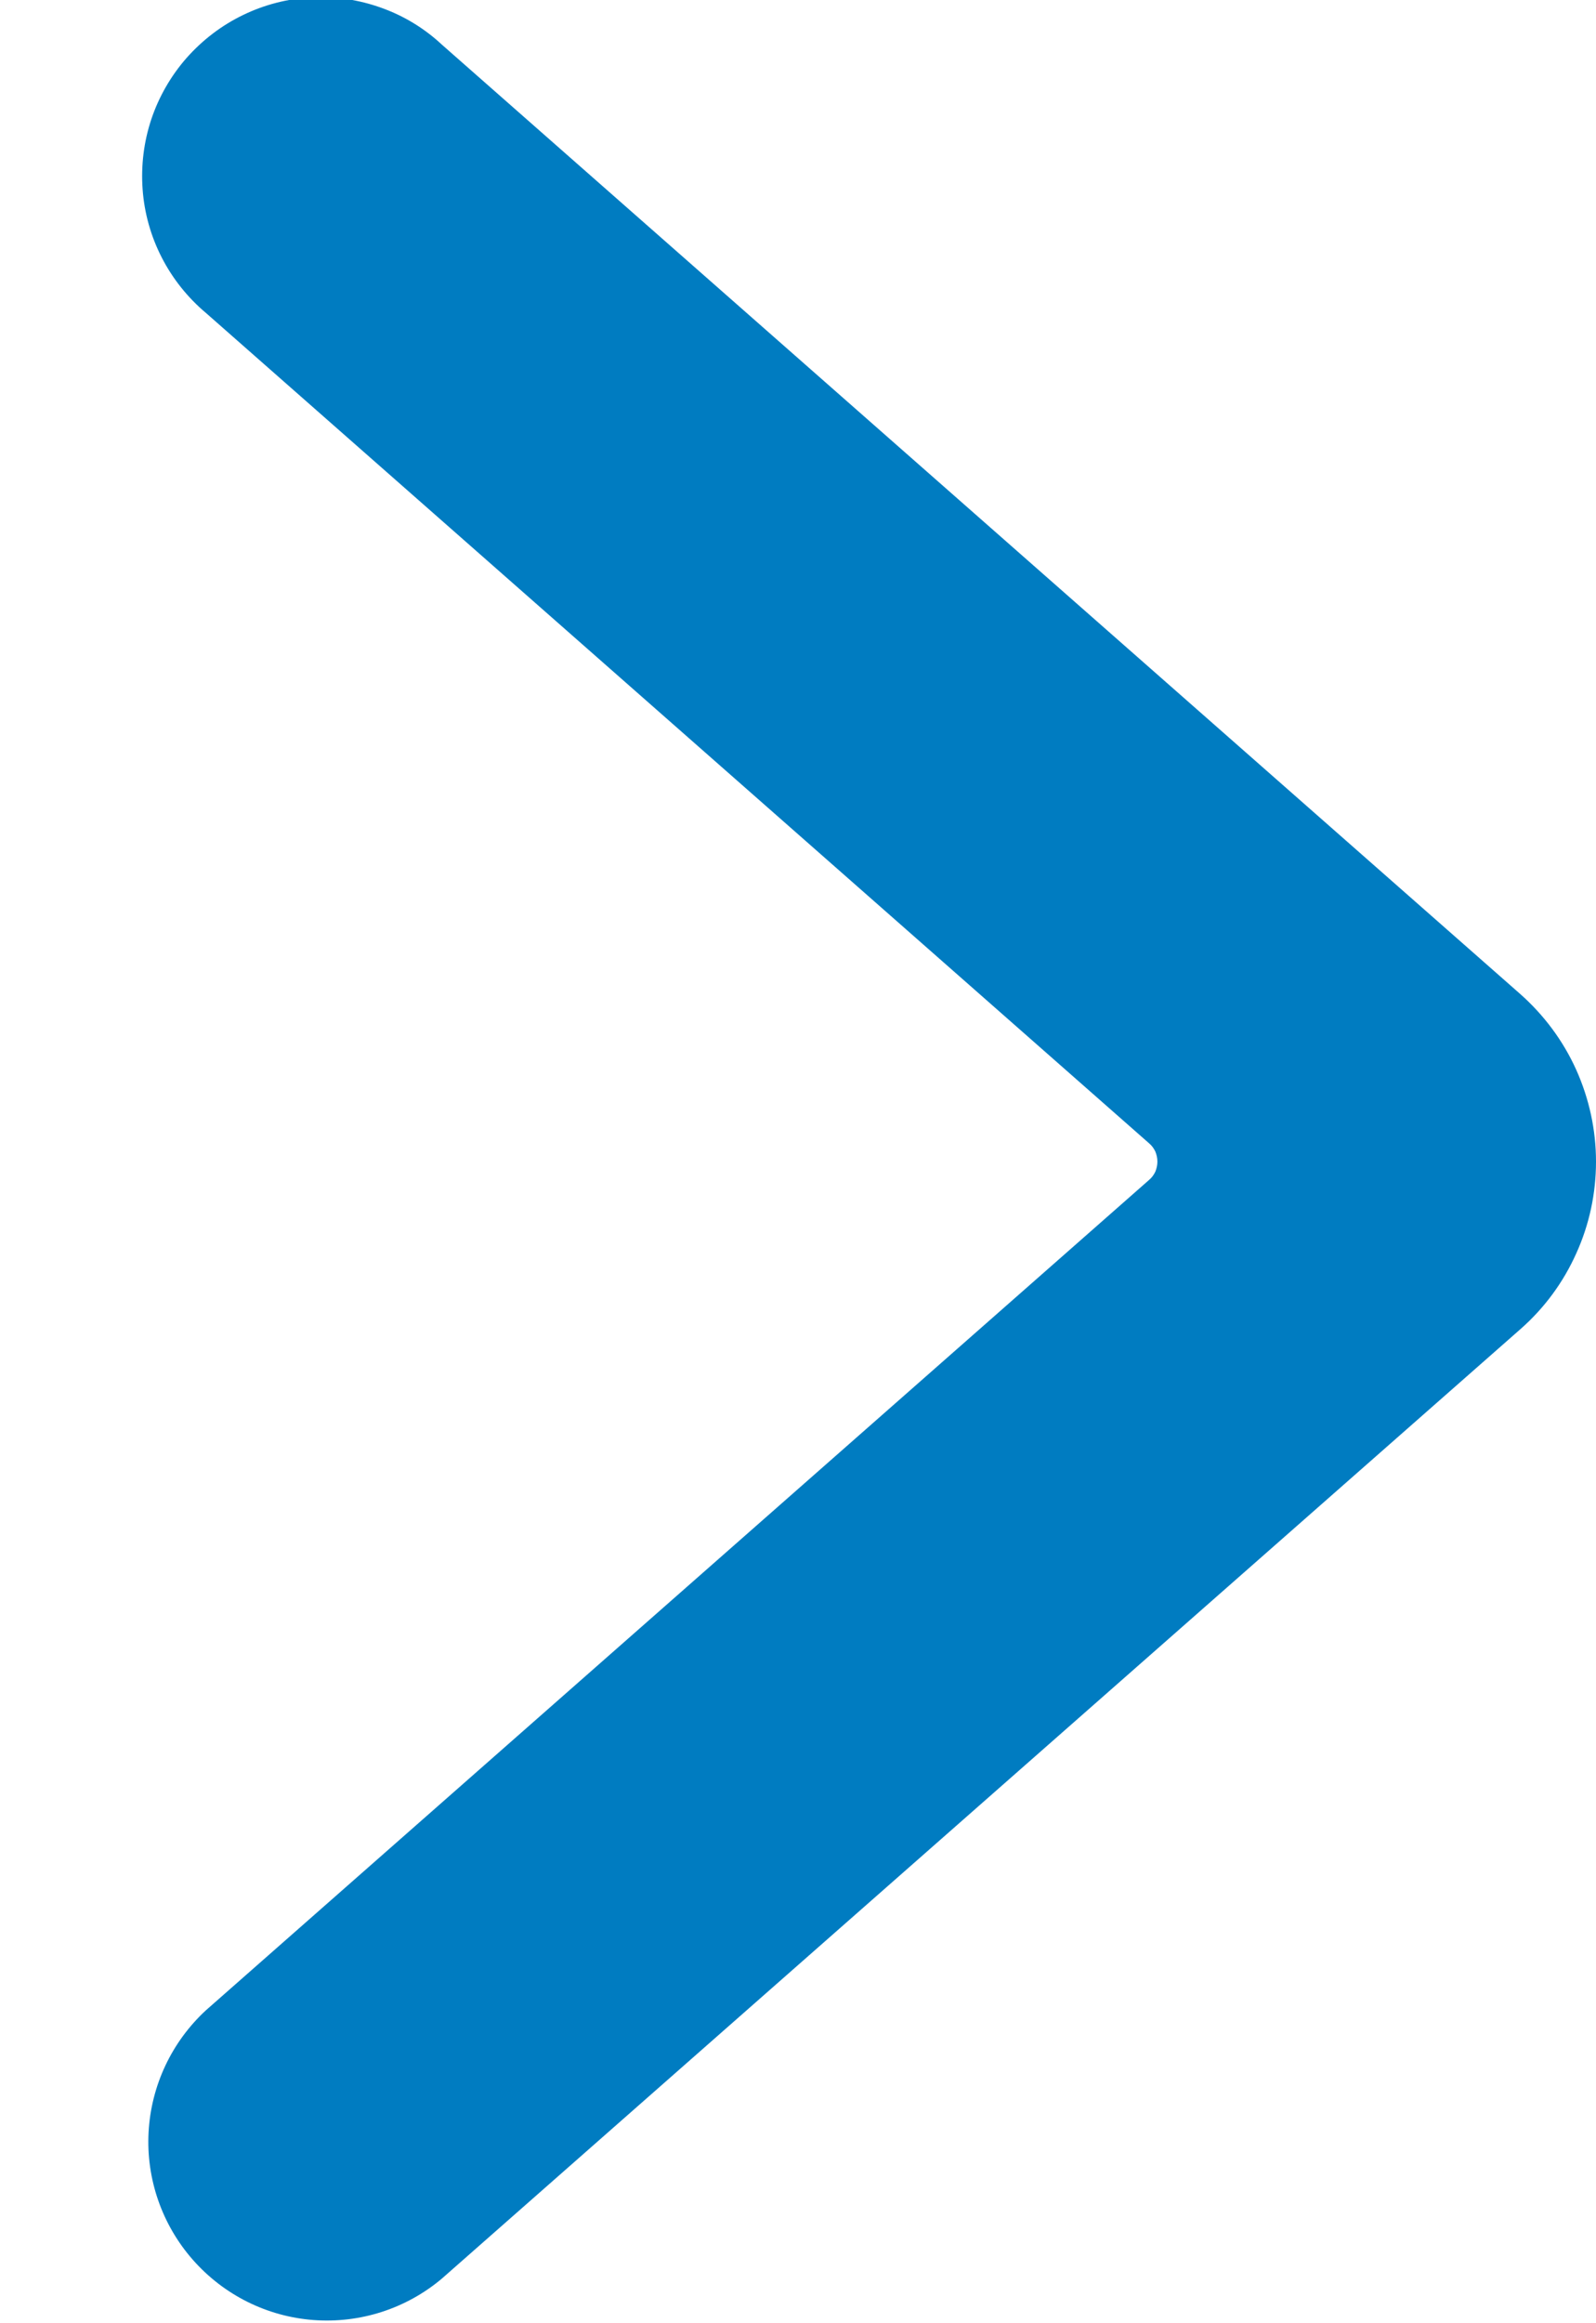 <svg width="11" height="16" viewBox="0 0 11 16" fill="none" xmlns="http://www.w3.org/2000/svg">
<path d="M11 8C11 8.218 10.954 8.434 10.864 8.632C10.775 8.831 10.644 9.009 10.48 9.153L3.045 15.693C2.799 15.9 2.482 16.002 2.161 15.978C1.84 15.954 1.542 15.805 1.329 15.563C1.117 15.322 1.007 15.007 1.024 14.686C1.041 14.364 1.183 14.063 1.419 13.845L7.921 8.125C7.939 8.11 7.953 8.09 7.963 8.069C7.972 8.047 7.977 8.024 7.977 8C7.977 7.976 7.972 7.953 7.963 7.931C7.953 7.91 7.939 7.89 7.921 7.875L1.419 2.155C1.294 2.05 1.19 1.92 1.115 1.774C1.04 1.628 0.995 1.469 0.983 1.305C0.971 1.141 0.991 0.977 1.043 0.821C1.095 0.666 1.178 0.522 1.286 0.399C1.395 0.276 1.527 0.175 1.674 0.104C1.822 0.032 1.982 -0.009 2.146 -0.018C2.31 -0.026 2.474 -0.002 2.629 0.054C2.783 0.109 2.925 0.195 3.045 0.307L10.477 6.845C10.641 6.99 10.773 7.167 10.863 7.366C10.953 7.566 11 7.782 11 8Z" fill="#007CC1"/>
</svg>
